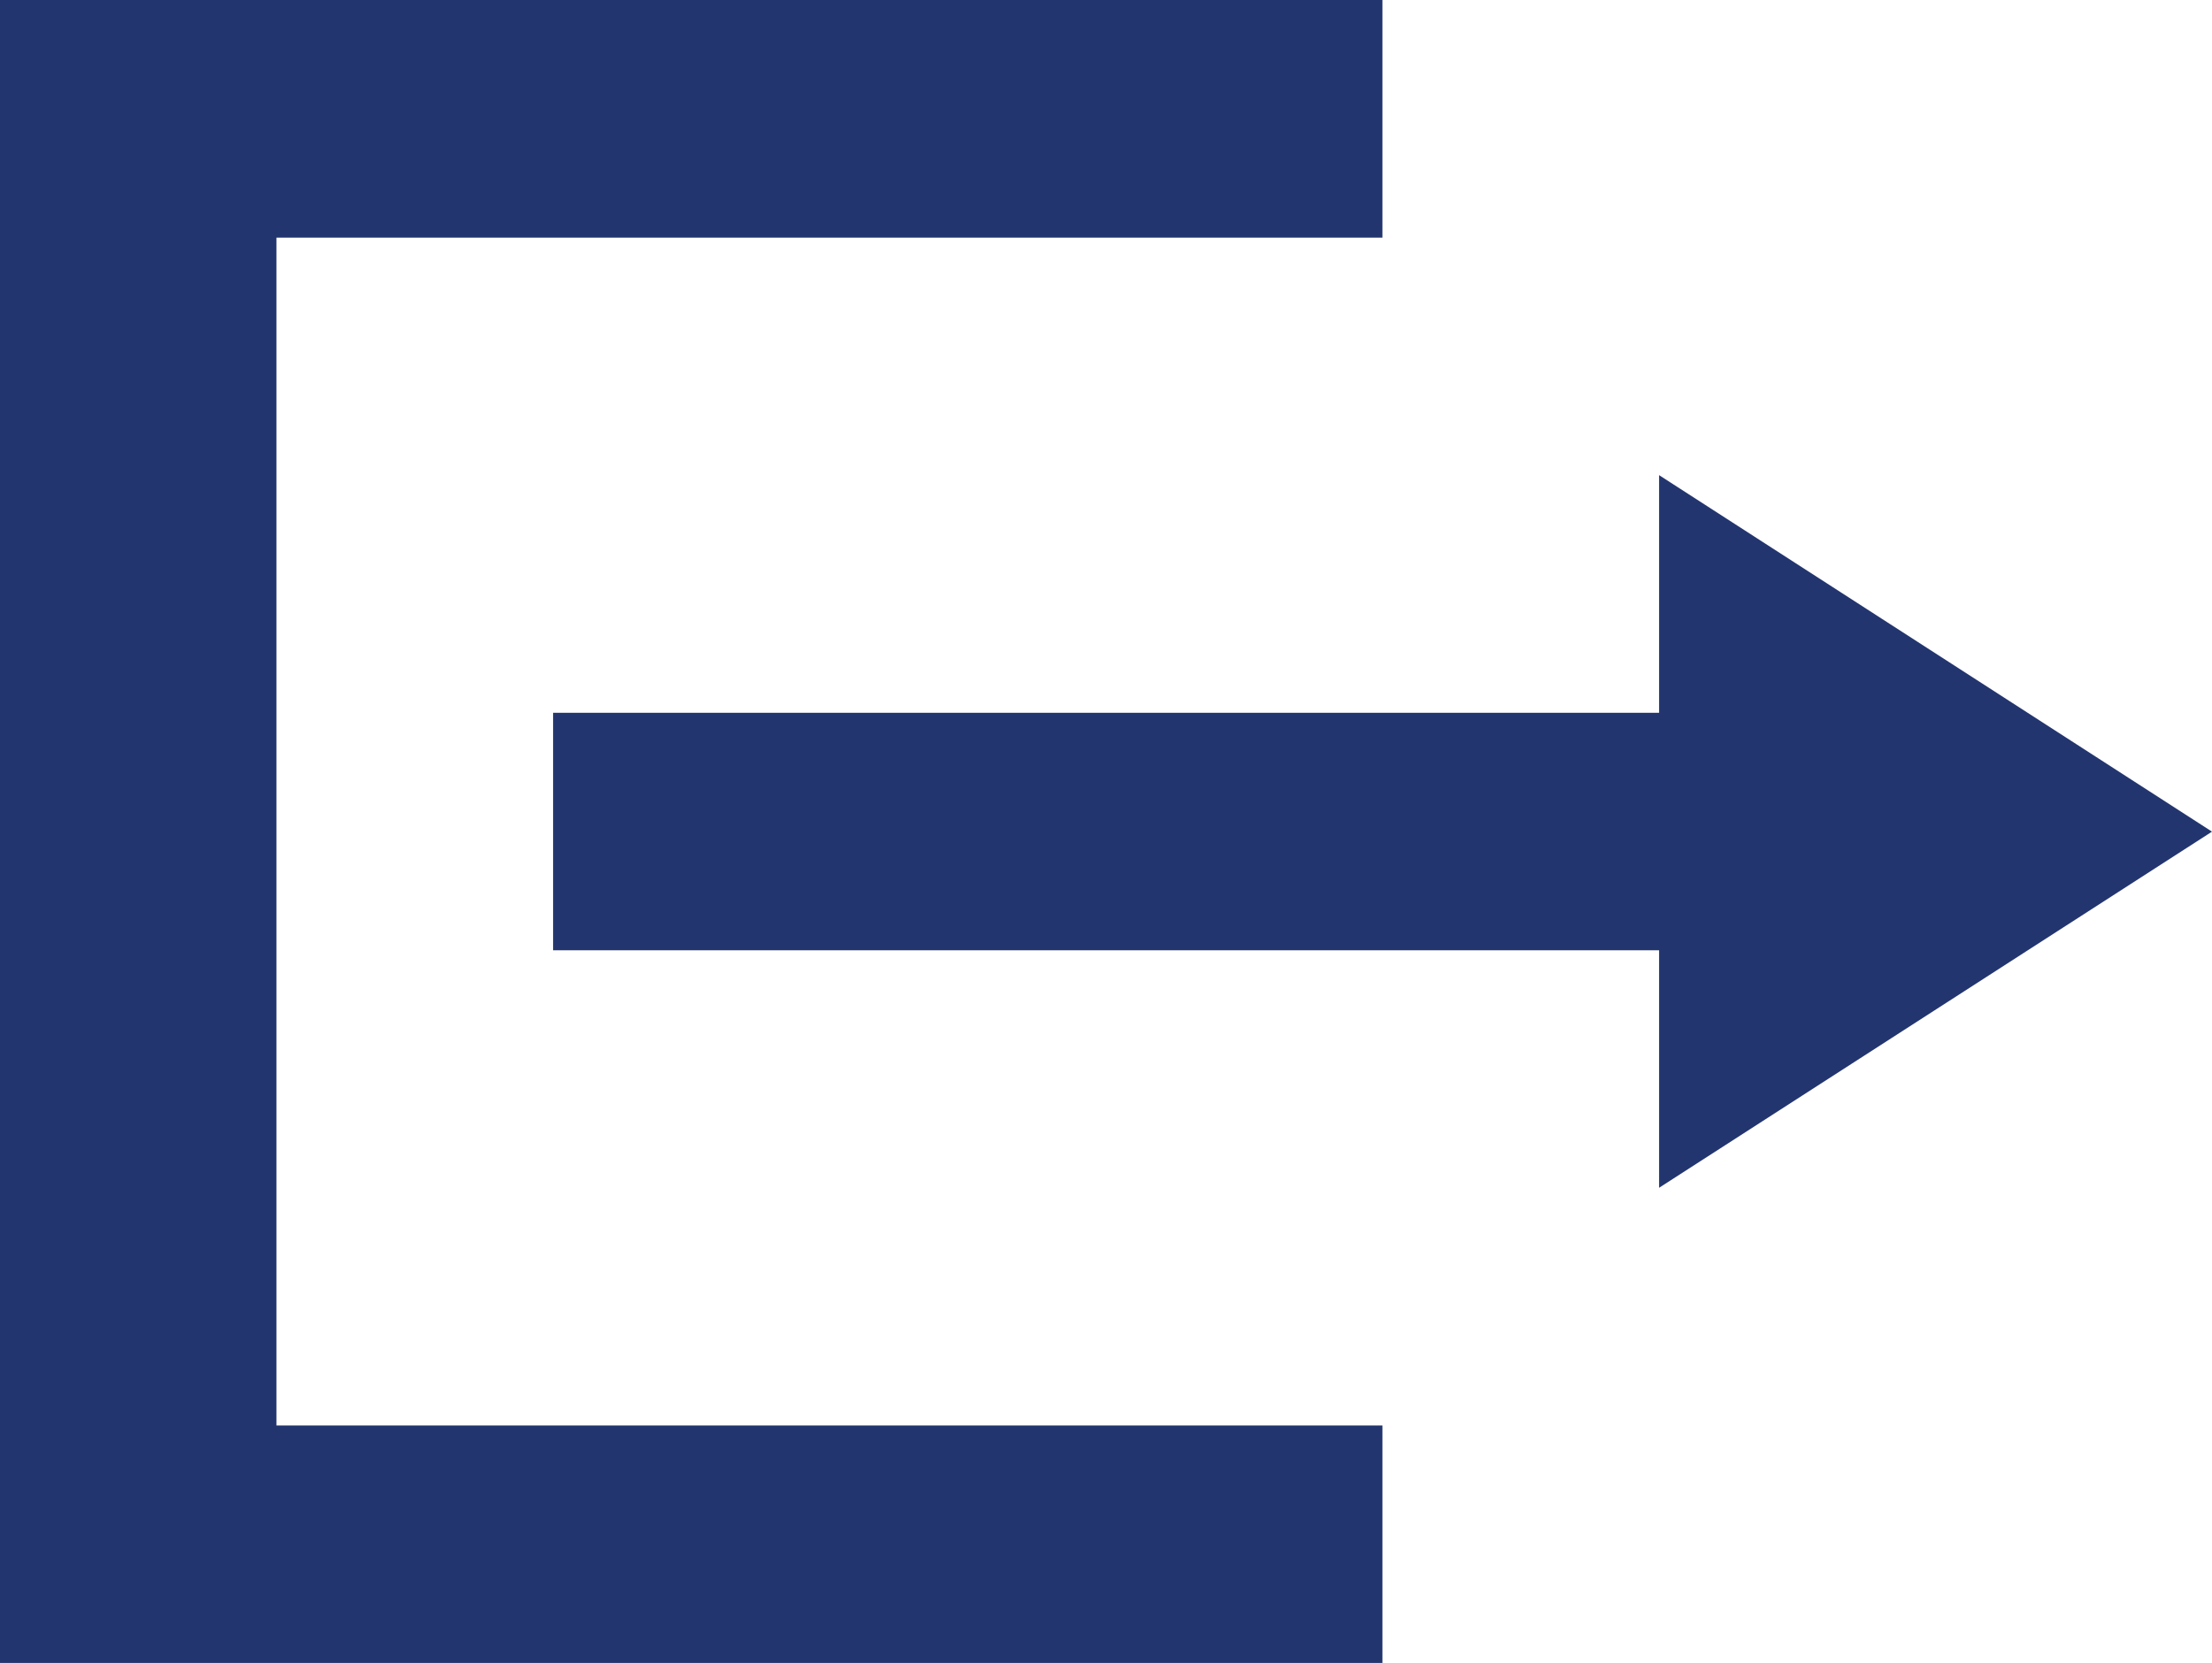 <svg xmlns="http://www.w3.org/2000/svg" width="12.45" height="9.362" viewBox="0 0 12.45 9.362">
    <path id="Path_660" data-name="Path 660" d="M9.338,4.013H3.113V5.35H9.338V6.687L12.45,4.682,9.338,2.675ZM0,0V9.362H7.781V8.025H1.556V1.338H7.781V0Z" fill="#23356e"/>
  </svg>
  